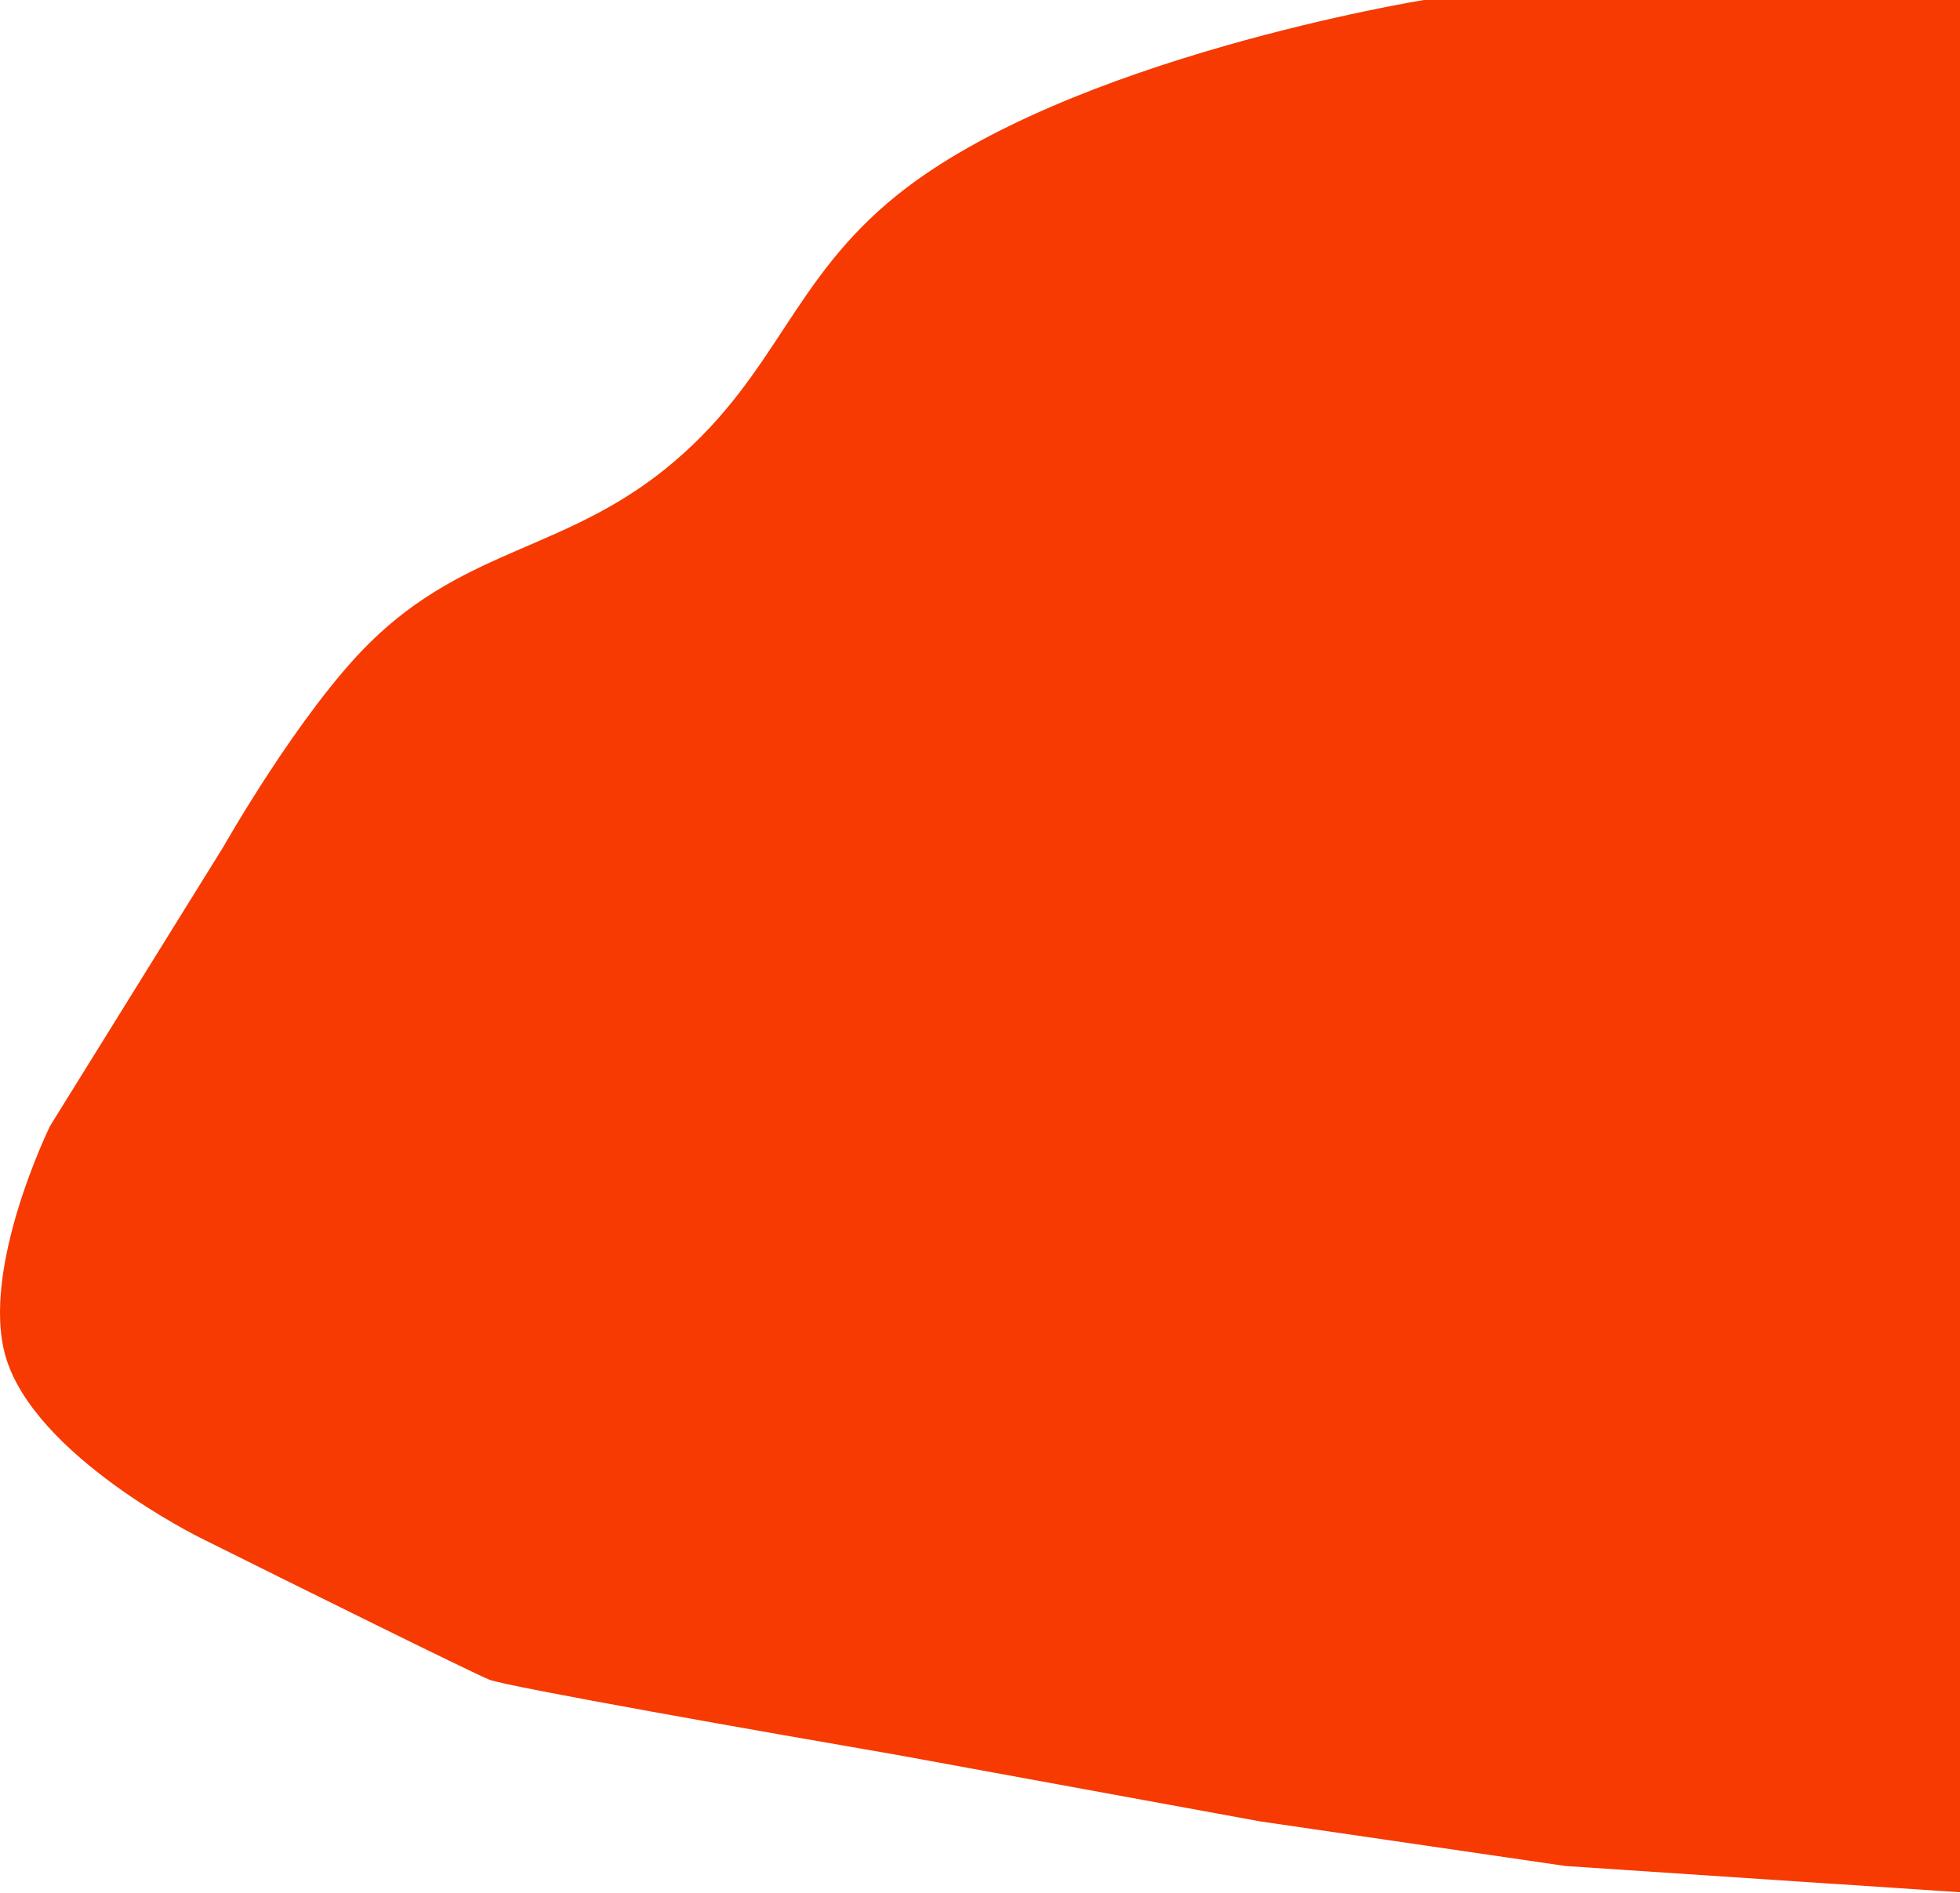 <svg width="1120" height="1082" viewBox="0 0 1120 1082" fill="none" xmlns="http://www.w3.org/2000/svg">
<path d="M813.628 0H1120.13V1081.5L894.628 1066.5L720.128 1041L512.628 1003C439.128 990.333 289.628 964 279.628 960C269.628 956 165.461 904.333 114.628 879C114.628 879 19.498 832.25 3.128 775C-11.254 724.705 28.628 643.5 28.628 643.5L127.628 484C127.628 484 171.303 406.834 211.128 367.5C267.57 311.753 325.376 315.107 385.628 263.5C444.376 213.181 452.368 159.999 512.628 111.5C610.282 32.905 813.628 0 813.628 0Z" fill="#F63A01"/>
</svg>

